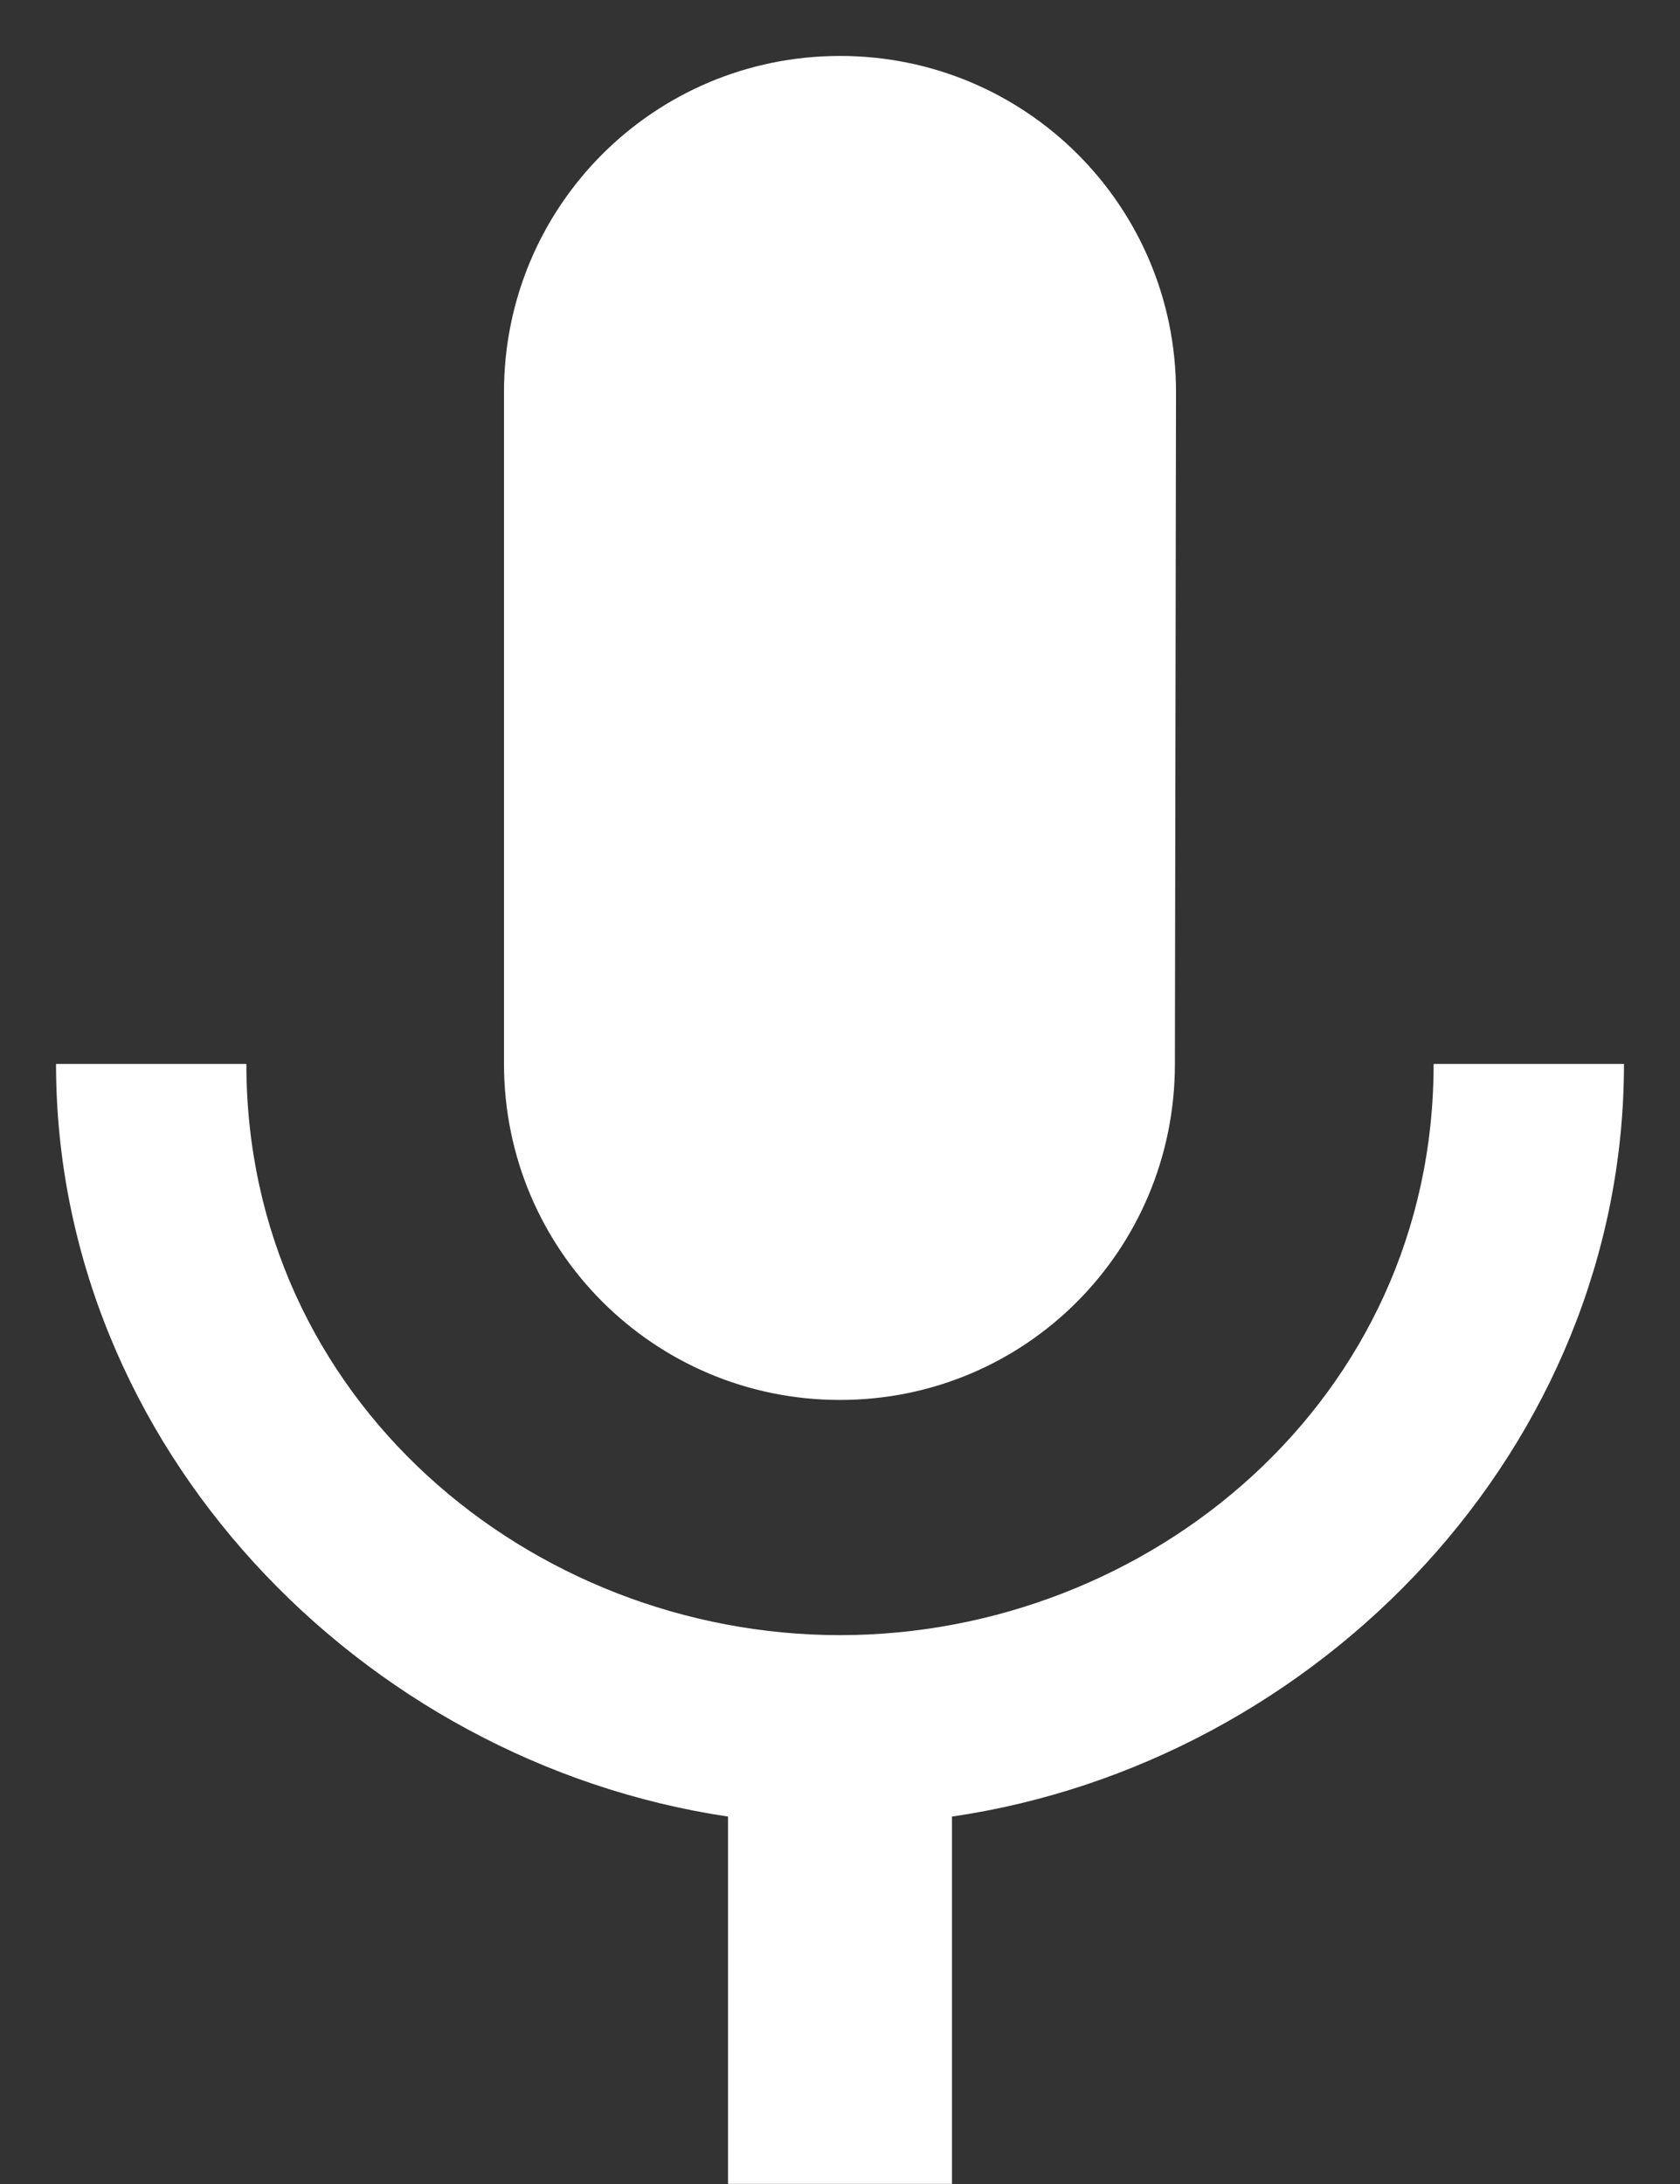 <svg width="20" height="26" viewBox="0 0 20 26" fill="none" xmlns="http://www.w3.org/2000/svg">
<rect x="0" y="0" width="20" height="26" fill="#333333" stroke="none"/>
<path d="M10 16.666C12.213 16.666 13.987 14.879 13.987 12.666L14 4.666C14 2.453 12.213 0.666 10 0.666C7.787 0.666 6 2.453 6 4.666V12.666C6 14.879 7.787 16.666 10 16.666ZM17.067 12.666C17.067 16.666 13.68 19.466 10 19.466C6.32 19.466 2.933 16.666 2.933 12.666H0.667C0.667 17.213 4.293 20.973 8.667 21.626V25.999H11.333V21.626C15.707 20.986 19.333 17.226 19.333 12.666H17.067Z" fill="white"/>
</svg>
